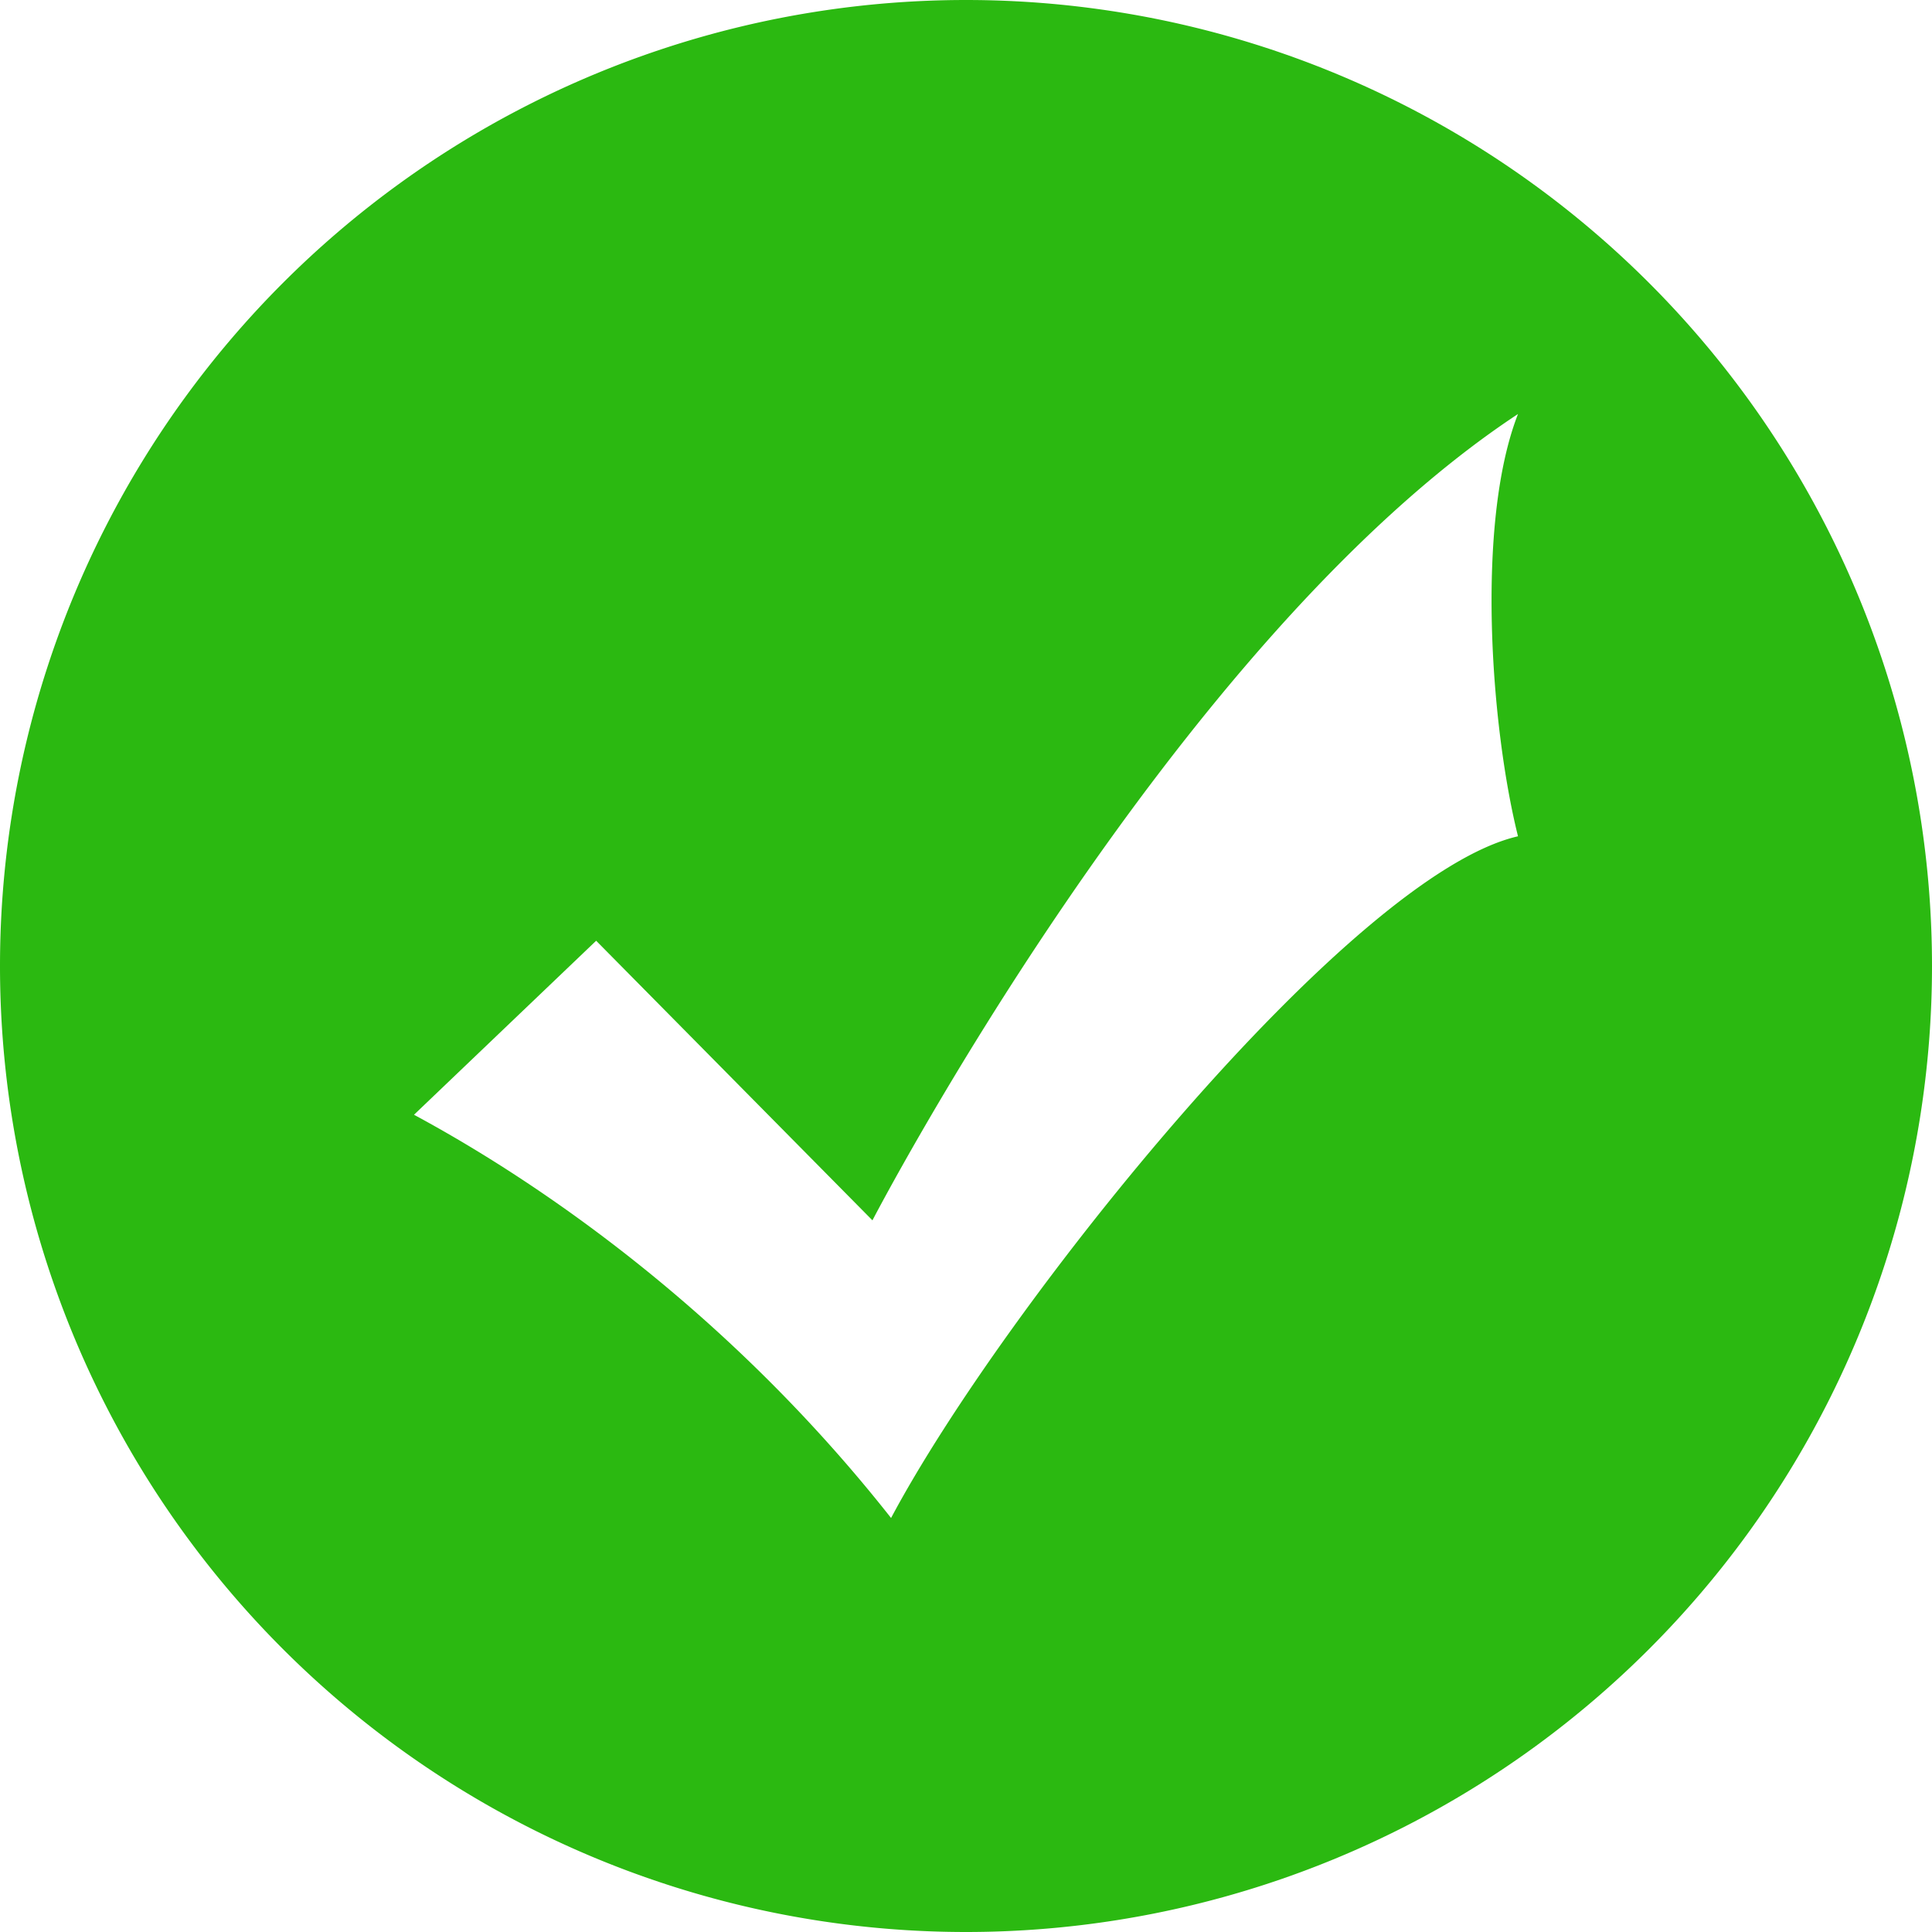 <svg t="1679074404120" class="icon" viewBox="0 0 1024 1024" version="1.1" xmlns="http://www.w3.org/2000/svg" p-id="5190" width="200" height="200"><path d="M512 1024A512 512 0 1 1 512 0a512 512 0 0 1 0 1024z m-49.591-377.198L315.977 498.615 219.429 590.848c70.217 37.815 168.594 106.789 252.855 213.723C531.822 692.663 715.337 463.726 804.571 443.246c-14.409-57.71-22.528-166.034 0-223.817-183.003 120.686-342.162 427.374-342.162 427.374z" fill="#2bb911" p-id="5191" data-spm-anchor-id="a313x.7781069.0.i14" class="selected"></path></svg>